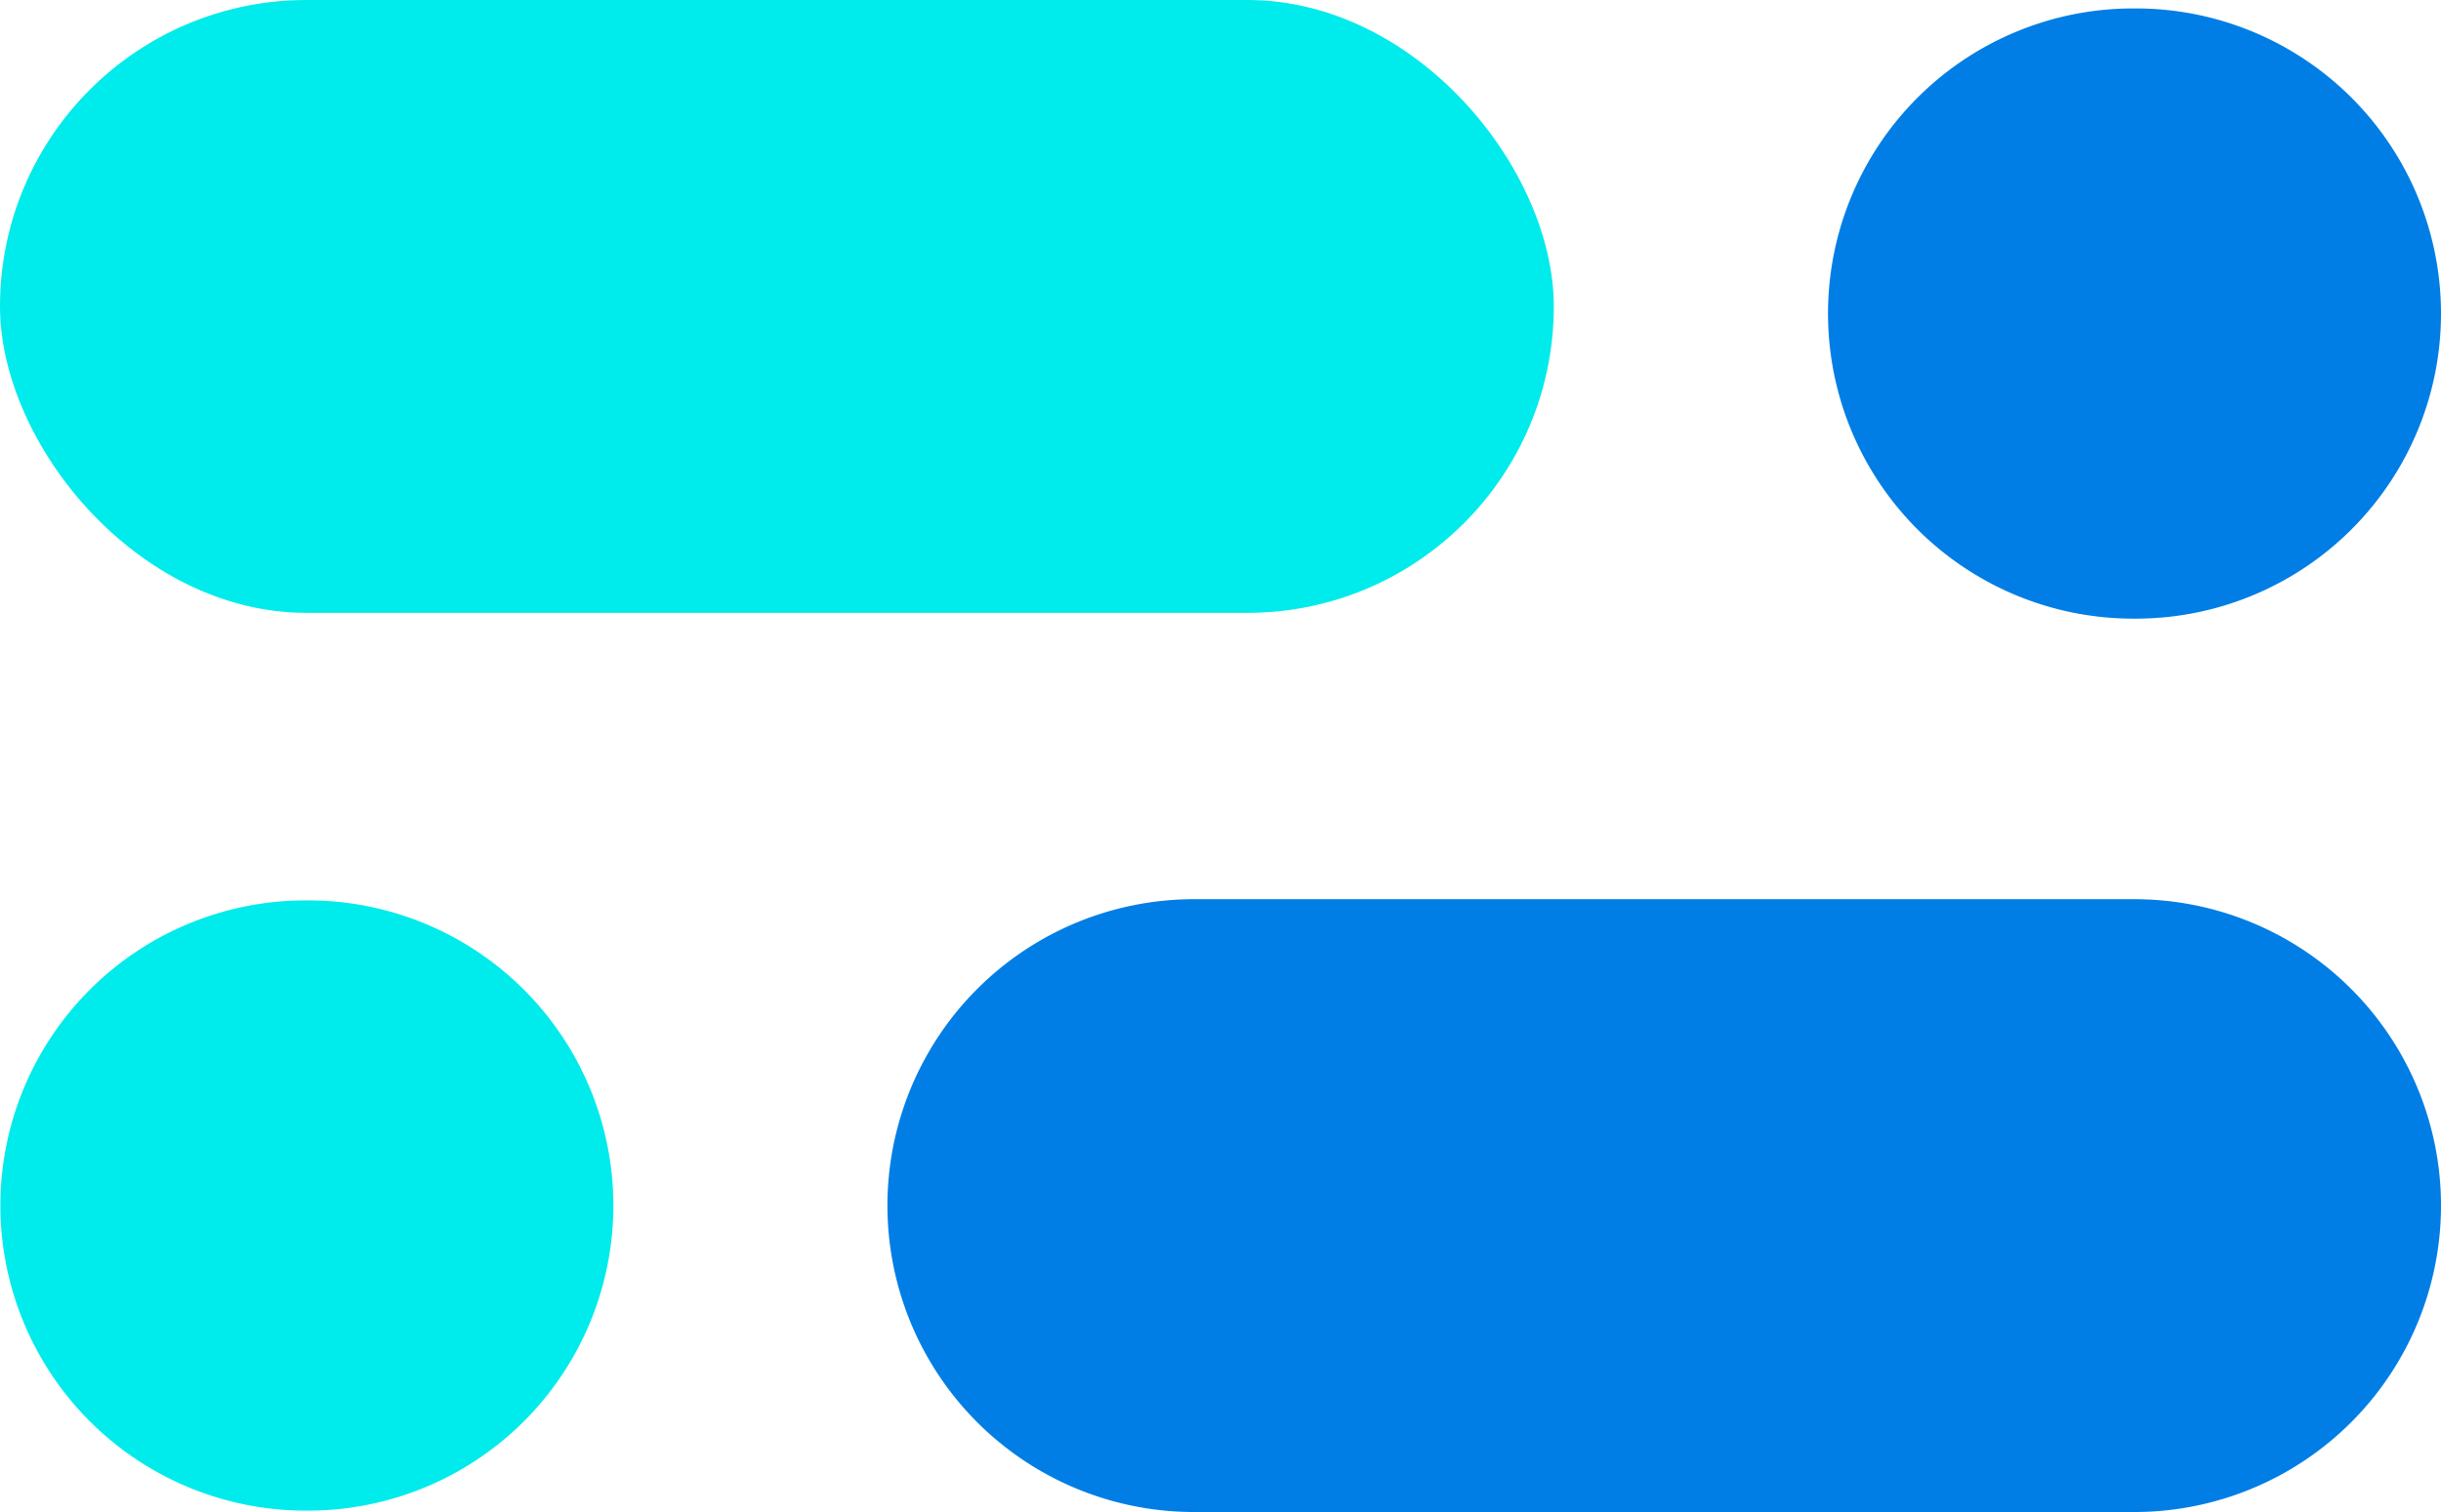 <svg xmlns="http://www.w3.org/2000/svg" width="45.166" height="27.986" viewBox="0 0 45.166 27.986"><defs><style>.a{fill:#007ee5;}.b{fill:#00ebeb;}</style></defs><g transform="translate(-1323.952 -25.966)"><path class="a" d="M554.516,361.434h-.048a5.647,5.647,0,0,1-5.647-5.647h0a5.647,5.647,0,0,1,5.647-5.647h.048a5.647,5.647,0,0,1,5.647,5.647h0A5.647,5.647,0,0,1,554.516,361.434Z" transform="translate(808.955 -324.018)"/><path class="b" d="M463.846,405.7H463.8a5.647,5.647,0,0,1-5.647-5.647h0a5.647,5.647,0,0,1,5.647-5.647h.048a5.647,5.647,0,0,1,5.647,5.647h0A5.647,5.647,0,0,1,463.846,405.7Z" transform="translate(865.806 -351.775)"/><rect class="b" width="28.75" height="11.343" rx="5.671" transform="translate(1323.952 25.966)"/><path class="a" d="M530.9,400.011h0a5.673,5.673,0,0,1-5.673,5.671h-17.4a5.672,5.672,0,0,1-5.673-5.671h0a5.672,5.672,0,0,1,5.673-5.671h17.4A5.672,5.672,0,0,1,530.9,400.011Z" transform="translate(838.218 -351.731)"/></g></svg>